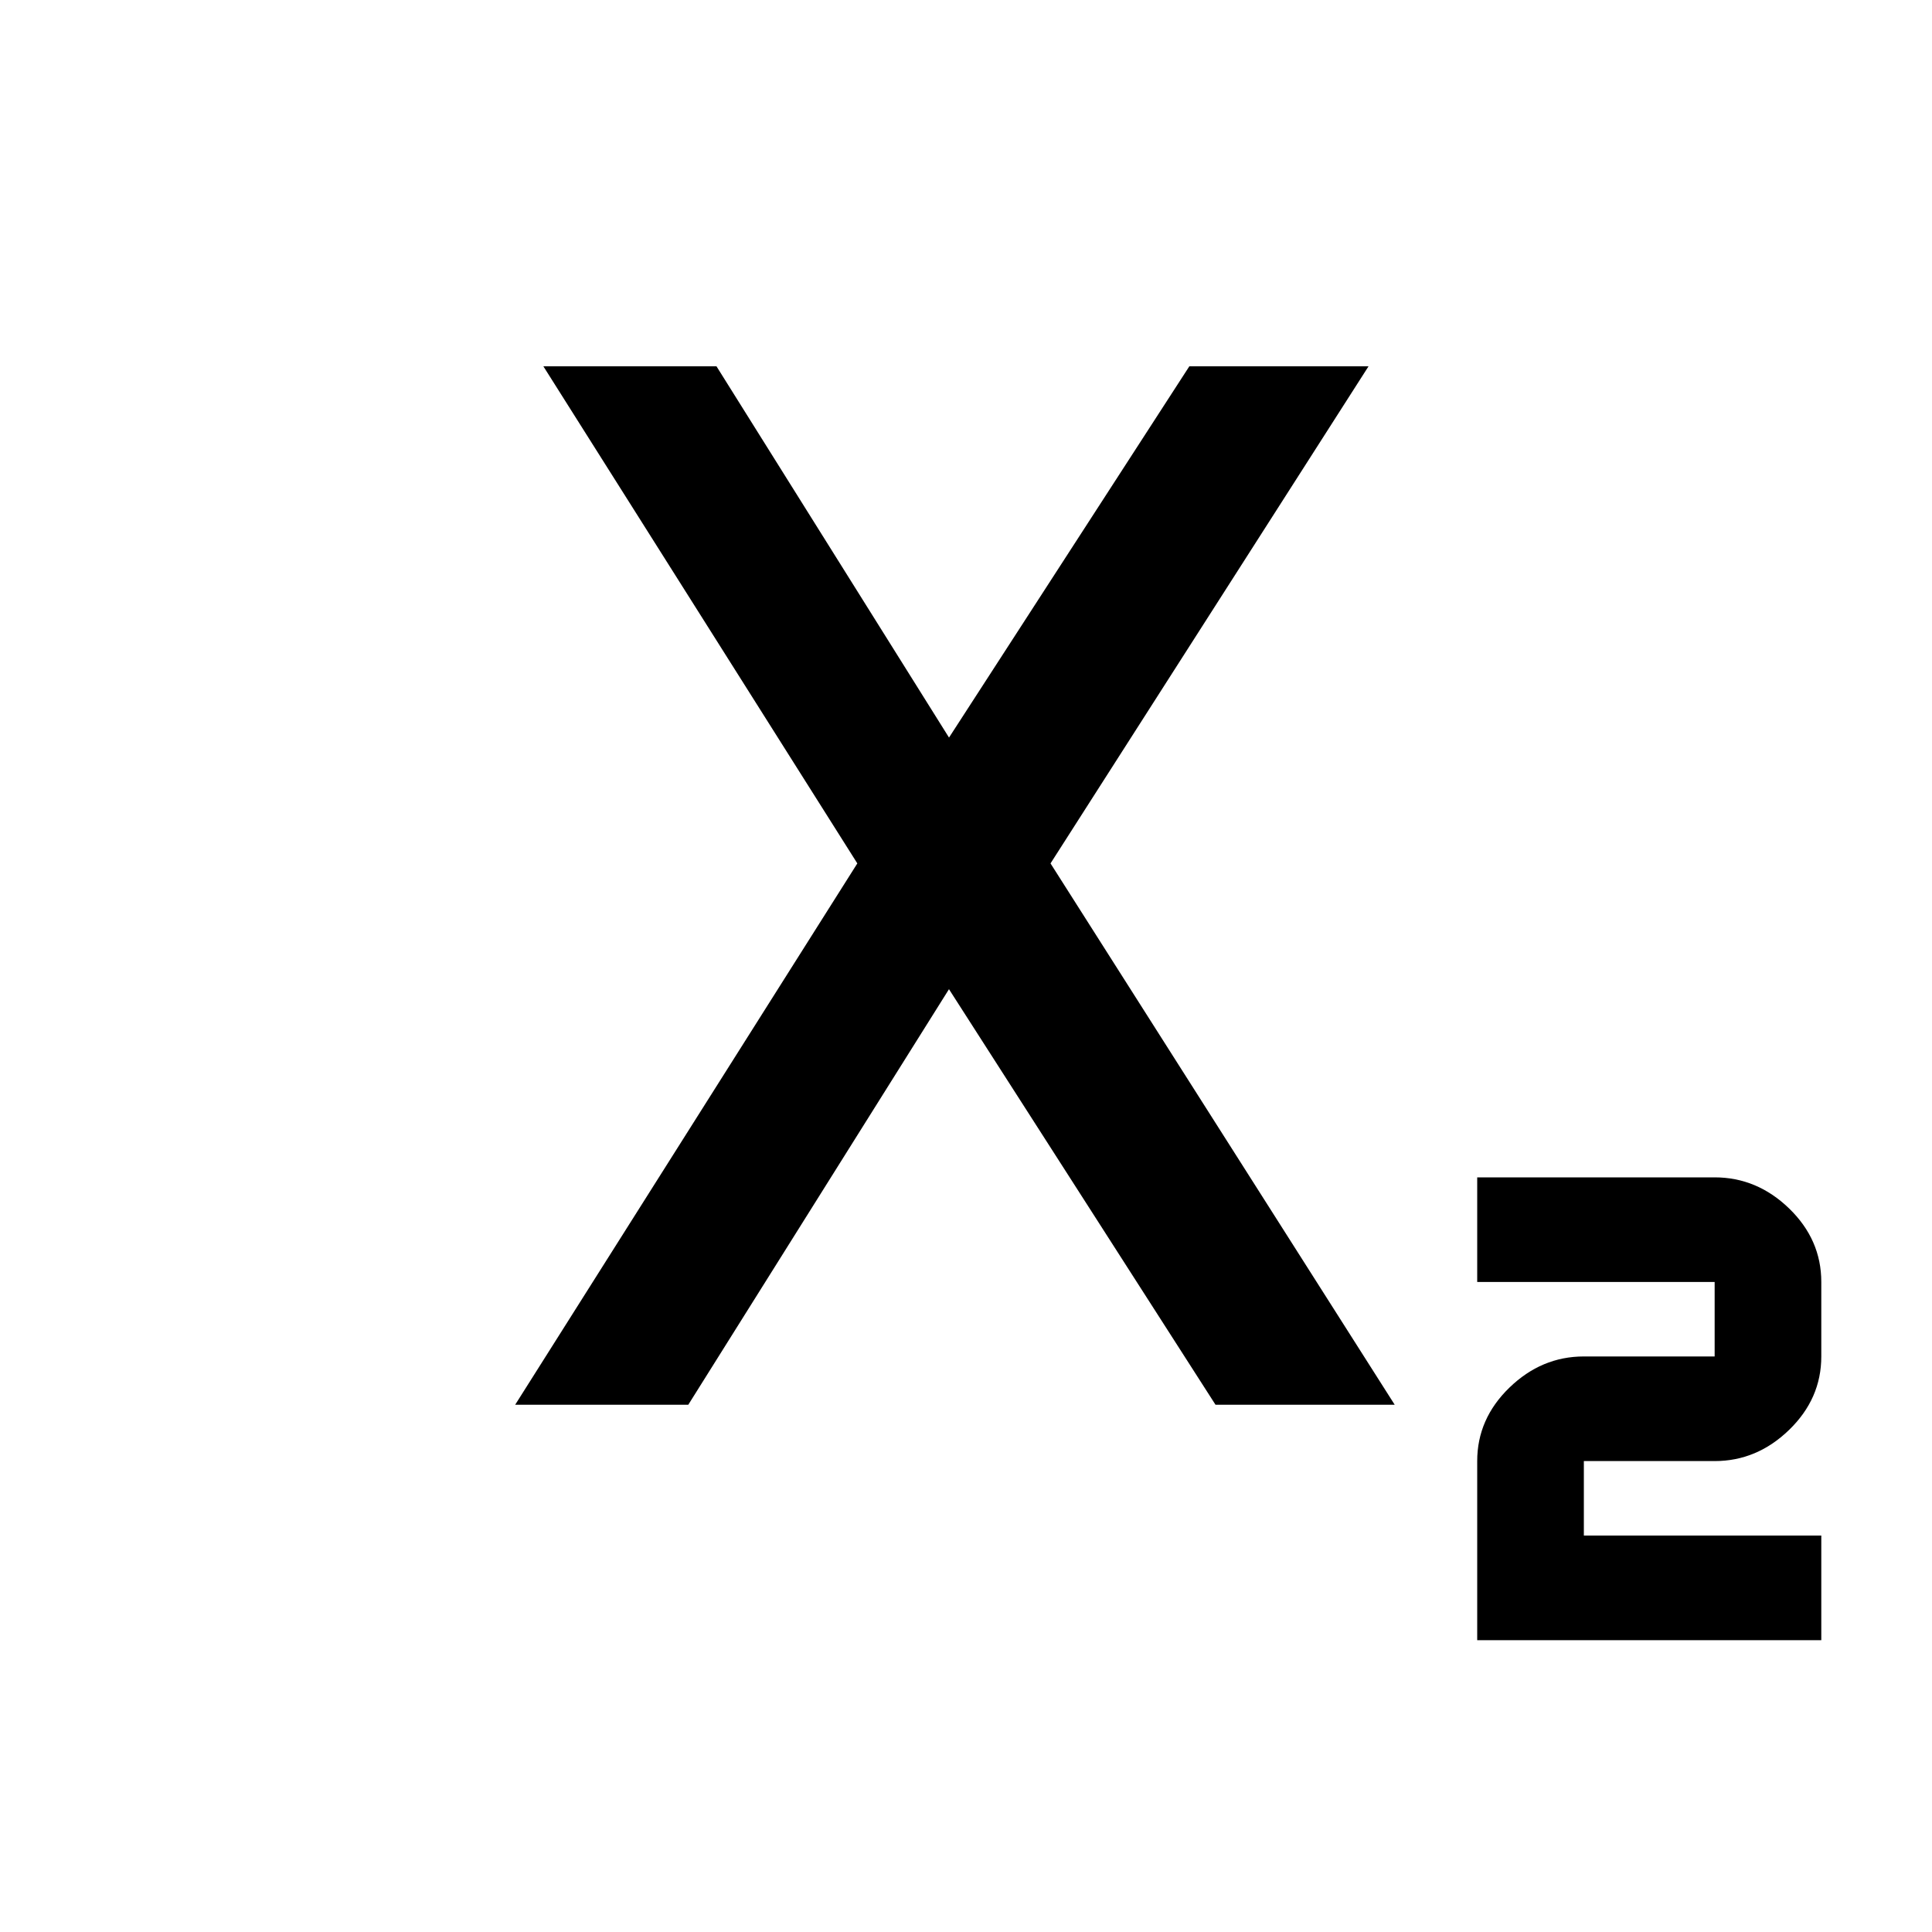 <svg xmlns="http://www.w3.org/2000/svg" height="20" width="20"><path d="M15.292 16.979V15.125Q15.292 14.688 15.625 14.365Q15.958 14.042 16.396 14.042H17.75V13.271H15.292V12.188H17.75Q18.188 12.188 18.521 12.51Q18.854 12.833 18.854 13.271V14.042Q18.854 14.479 18.521 14.802Q18.188 15.125 17.75 15.125H16.396V15.896H18.854V16.979ZM5.333 14.542 8.875 8.938 5.625 3.792H7.417L9.896 7.75H9.75L12.312 3.792H14.167L10.875 8.938L14.438 14.542H12.583L9.75 10.125H9.896L7.125 14.542Z"/></svg>